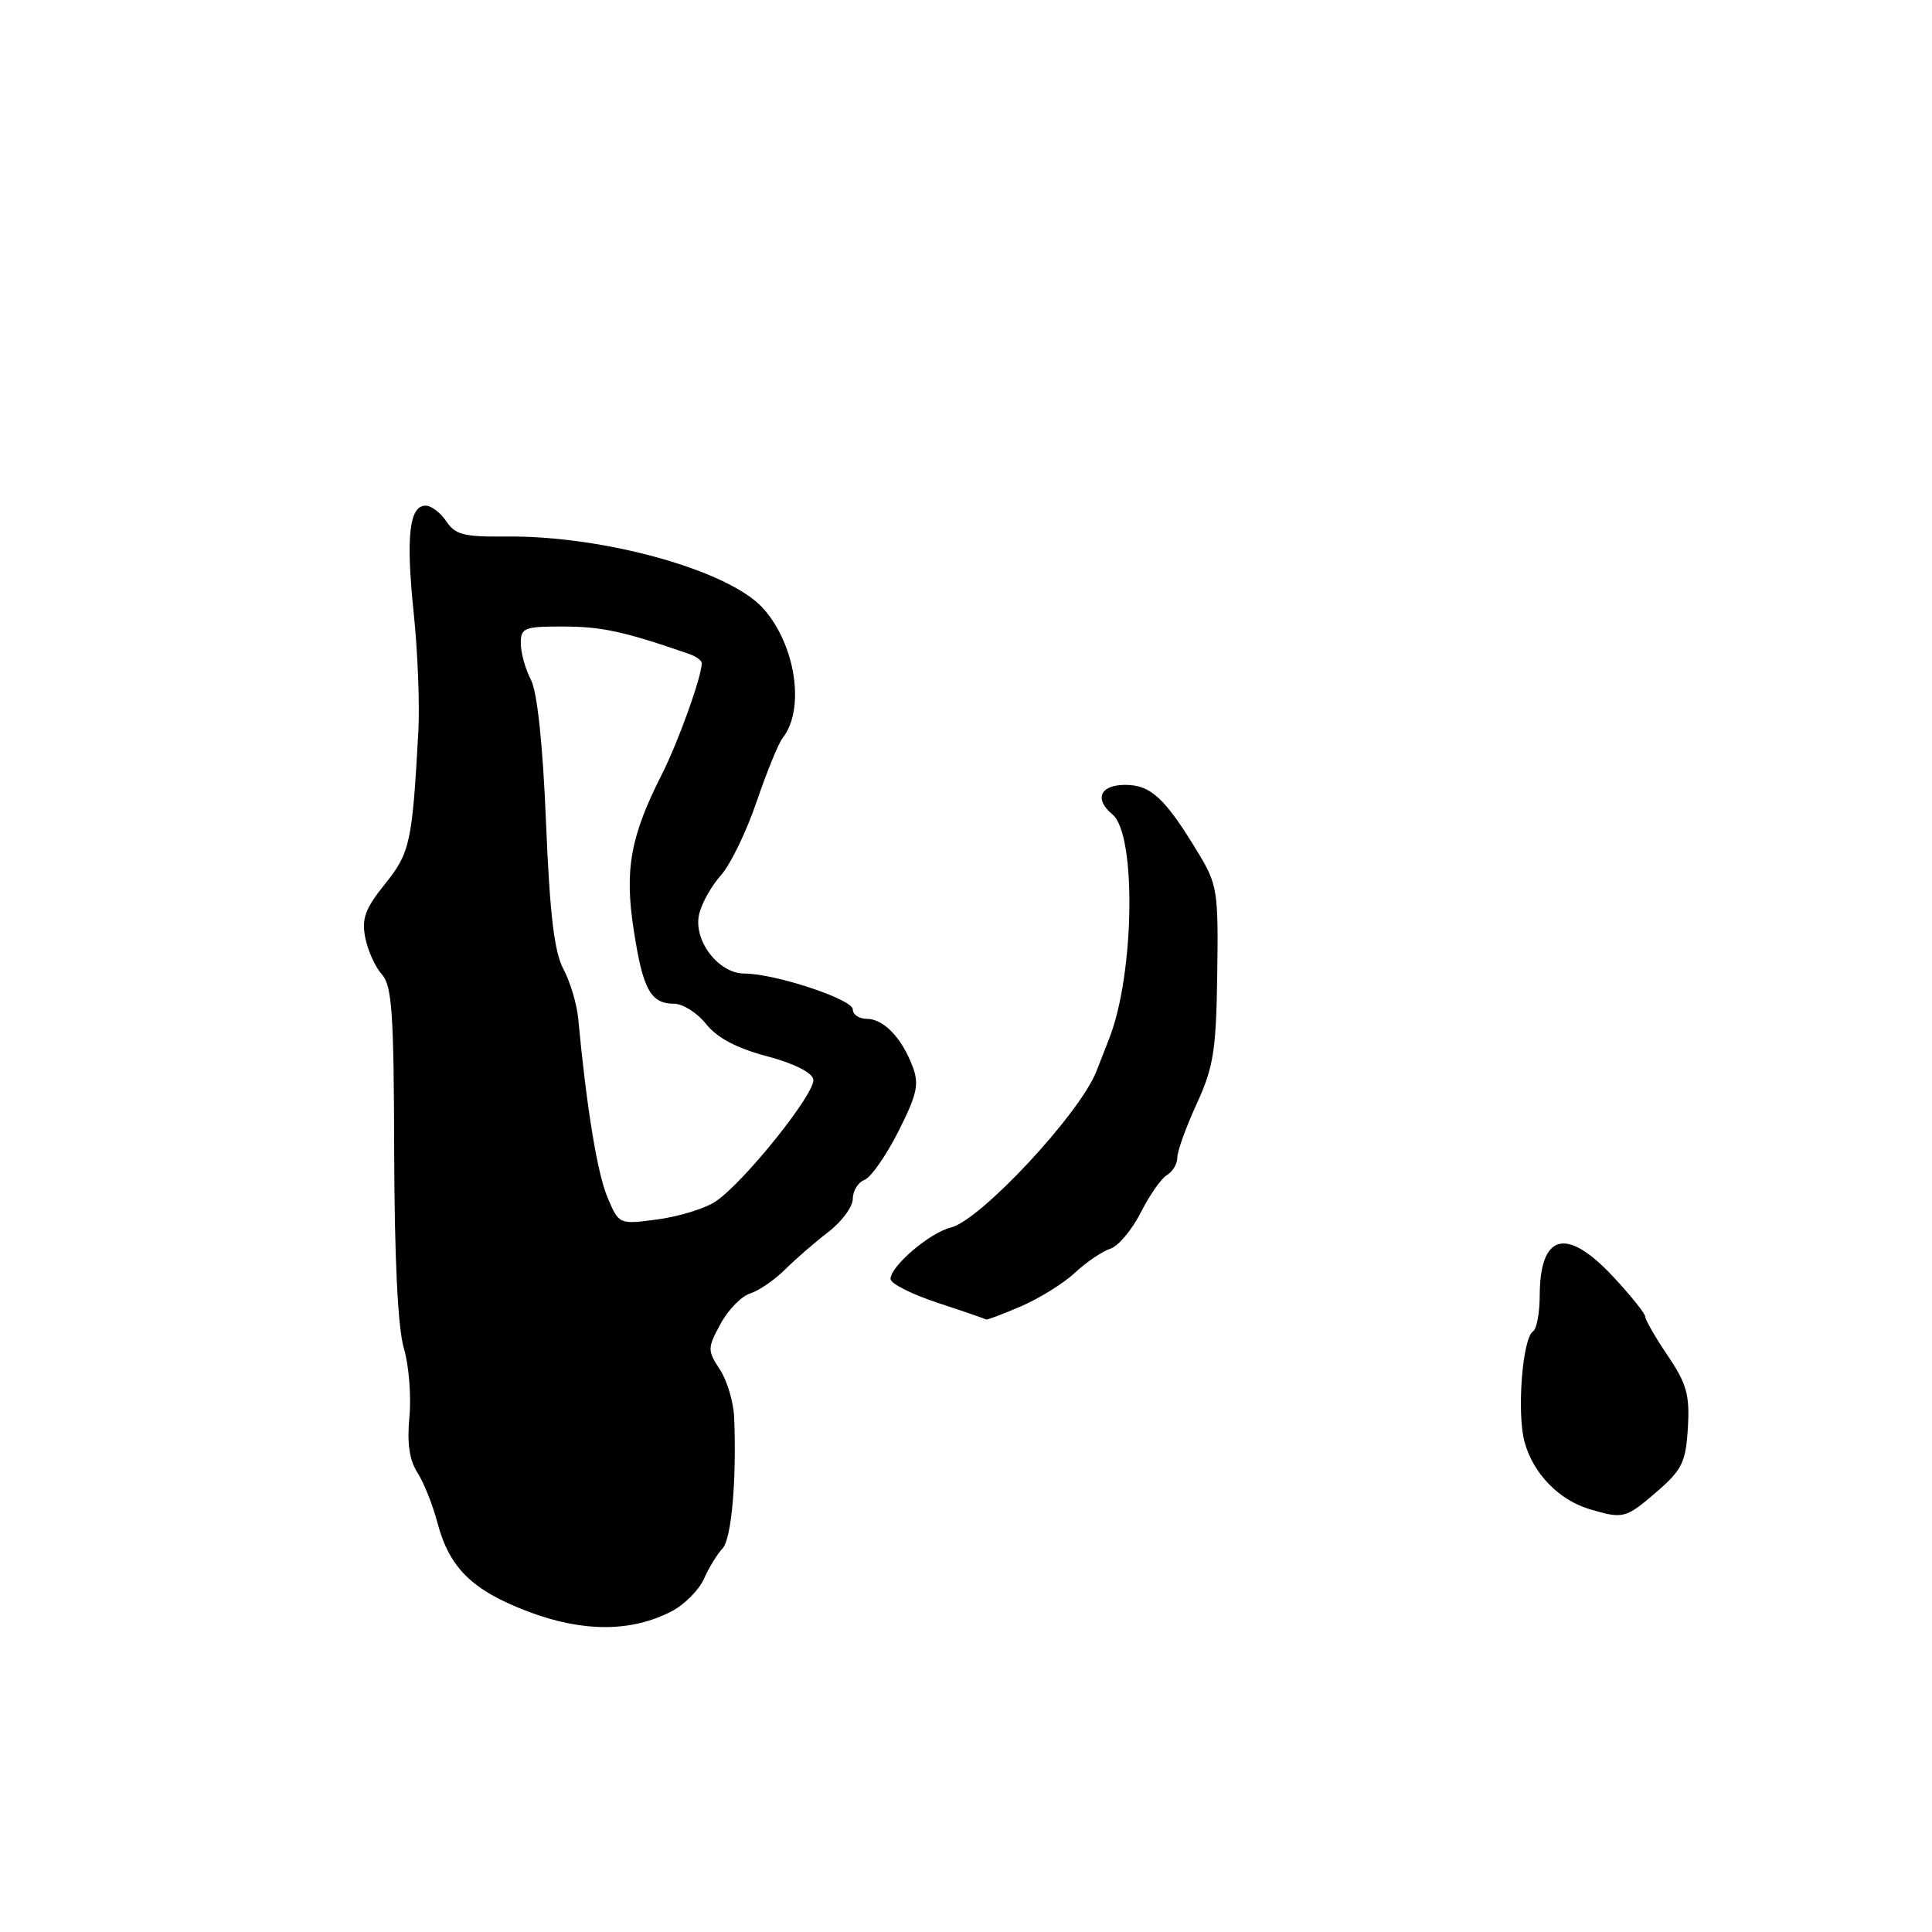 <?xml version="1.0" encoding="UTF-8" standalone="no"?>
<!DOCTYPE svg PUBLIC "-//W3C//DTD SVG 1.1//EN" "http://www.w3.org/Graphics/SVG/1.1/DTD/svg11.dtd" >
<svg xmlns="http://www.w3.org/2000/svg" xmlns:xlink="http://www.w3.org/1999/xlink" version="1.1" viewBox="0 0 256 256">
 <g >
 <path fill="currentColor"
d=" M 88.99 213.51 C 90.69 212.62 92.62 210.69 93.28 209.20 C 93.94 207.72 95.04 205.91 95.74 205.18 C 96.92 203.94 97.62 196.14 97.28 187.82 C 97.20 185.79 96.35 182.94 95.39 181.47 C 93.73 178.94 93.73 178.65 95.47 175.43 C 96.47 173.57 98.24 171.75 99.40 171.39 C 100.55 171.03 102.62 169.61 104.00 168.24 C 105.38 166.87 107.96 164.62 109.75 163.25 C 111.54 161.88 113.00 159.90 113.00 158.85 C 113.00 157.80 113.70 156.67 114.55 156.34 C 115.40 156.02 117.42 153.12 119.04 149.92 C 121.53 144.98 121.82 143.66 120.92 141.30 C 119.48 137.50 117.07 135.00 114.85 135.00 C 113.83 135.00 113.00 134.44 113.00 133.75 C 113.00 132.41 102.68 129.00 98.62 129.00 C 95.19 129.00 91.83 124.58 92.64 121.13 C 92.98 119.68 94.27 117.38 95.51 116.00 C 96.76 114.62 98.88 110.25 100.24 106.28 C 101.59 102.31 103.15 98.49 103.71 97.78 C 106.71 93.97 105.44 85.47 101.15 80.64 C 96.67 75.60 80.07 70.95 67.01 71.09 C 61.50 71.15 60.31 70.85 59.14 69.08 C 58.38 67.94 57.14 67.00 56.40 67.00 C 54.23 67.00 53.77 71.10 54.81 81.14 C 55.35 86.29 55.63 93.42 55.43 97.00 C 54.62 111.68 54.33 113.01 51.00 117.15 C 48.38 120.41 47.90 121.73 48.40 124.26 C 48.74 125.97 49.73 128.15 50.60 129.11 C 51.94 130.59 52.19 134.25 52.23 152.68 C 52.27 166.81 52.72 175.95 53.51 178.63 C 54.18 180.90 54.51 185.00 54.25 187.74 C 53.92 191.20 54.24 193.45 55.30 195.11 C 56.15 196.43 57.34 199.41 57.95 201.73 C 59.54 207.77 62.57 210.73 70.00 213.55 C 77.25 216.29 83.63 216.28 88.99 213.51 Z  M 219.50 197.69 C 222.89 194.76 223.37 193.78 223.65 189.21 C 223.91 184.84 223.51 183.37 220.98 179.63 C 219.34 177.20 218.00 174.87 218.00 174.46 C 218.00 174.05 216.06 171.63 213.69 169.10 C 207.54 162.53 204.05 163.46 204.02 171.69 C 204.01 174.00 203.61 176.12 203.14 176.41 C 201.73 177.29 200.96 187.28 202.02 191.10 C 203.16 195.25 206.56 198.75 210.62 199.97 C 215.08 201.30 215.42 201.21 219.50 197.69 Z  M 135.25 173.11 C 137.68 172.07 140.92 170.06 142.44 168.64 C 143.97 167.22 146.08 165.79 147.13 165.46 C 148.18 165.13 149.98 162.97 151.15 160.68 C 152.31 158.38 153.88 156.14 154.63 155.70 C 155.38 155.26 156.00 154.22 156.00 153.39 C 156.00 152.55 157.15 149.35 158.57 146.26 C 160.81 141.37 161.15 139.18 161.29 129.05 C 161.45 118.06 161.31 117.21 158.75 112.98 C 154.38 105.76 152.49 104.00 149.09 104.00 C 145.76 104.00 144.95 105.89 147.42 107.93 C 150.58 110.56 150.33 128.93 147.02 137.50 C 146.60 138.60 145.80 140.62 145.26 142.00 C 143.02 147.64 129.91 161.70 126.00 162.65 C 123.21 163.33 118.00 167.77 118.00 169.47 C 118.00 170.08 120.81 171.50 124.25 172.63 C 127.69 173.76 130.58 174.76 130.67 174.84 C 130.76 174.93 132.82 174.15 135.25 173.11 Z  M 80.47 158.59 C 79.13 155.38 77.71 146.65 76.62 135.00 C 76.44 133.07 75.56 130.11 74.66 128.42 C 73.44 126.12 72.85 121.18 72.35 108.96 C 71.92 98.53 71.19 91.67 70.34 90.05 C 69.61 88.65 69.01 86.49 69.01 85.25 C 69.00 83.18 69.45 83.00 74.75 83.02 C 79.74 83.03 82.76 83.69 91.25 86.63 C 92.21 86.96 93.00 87.52 92.99 87.87 C 92.96 89.72 89.87 98.33 87.69 102.62 C 83.53 110.84 82.73 115.26 83.98 123.29 C 85.19 131.13 86.22 133.00 89.33 133.00 C 90.48 133.00 92.39 134.21 93.57 135.70 C 95.03 137.52 97.61 138.89 101.60 139.95 C 105.16 140.89 107.59 142.10 107.77 143.02 C 108.11 144.80 98.49 156.80 94.77 159.23 C 93.37 160.15 89.92 161.21 87.11 161.58 C 82.01 162.26 82.01 162.26 80.47 158.59 Z "/>
</g>
</svg>